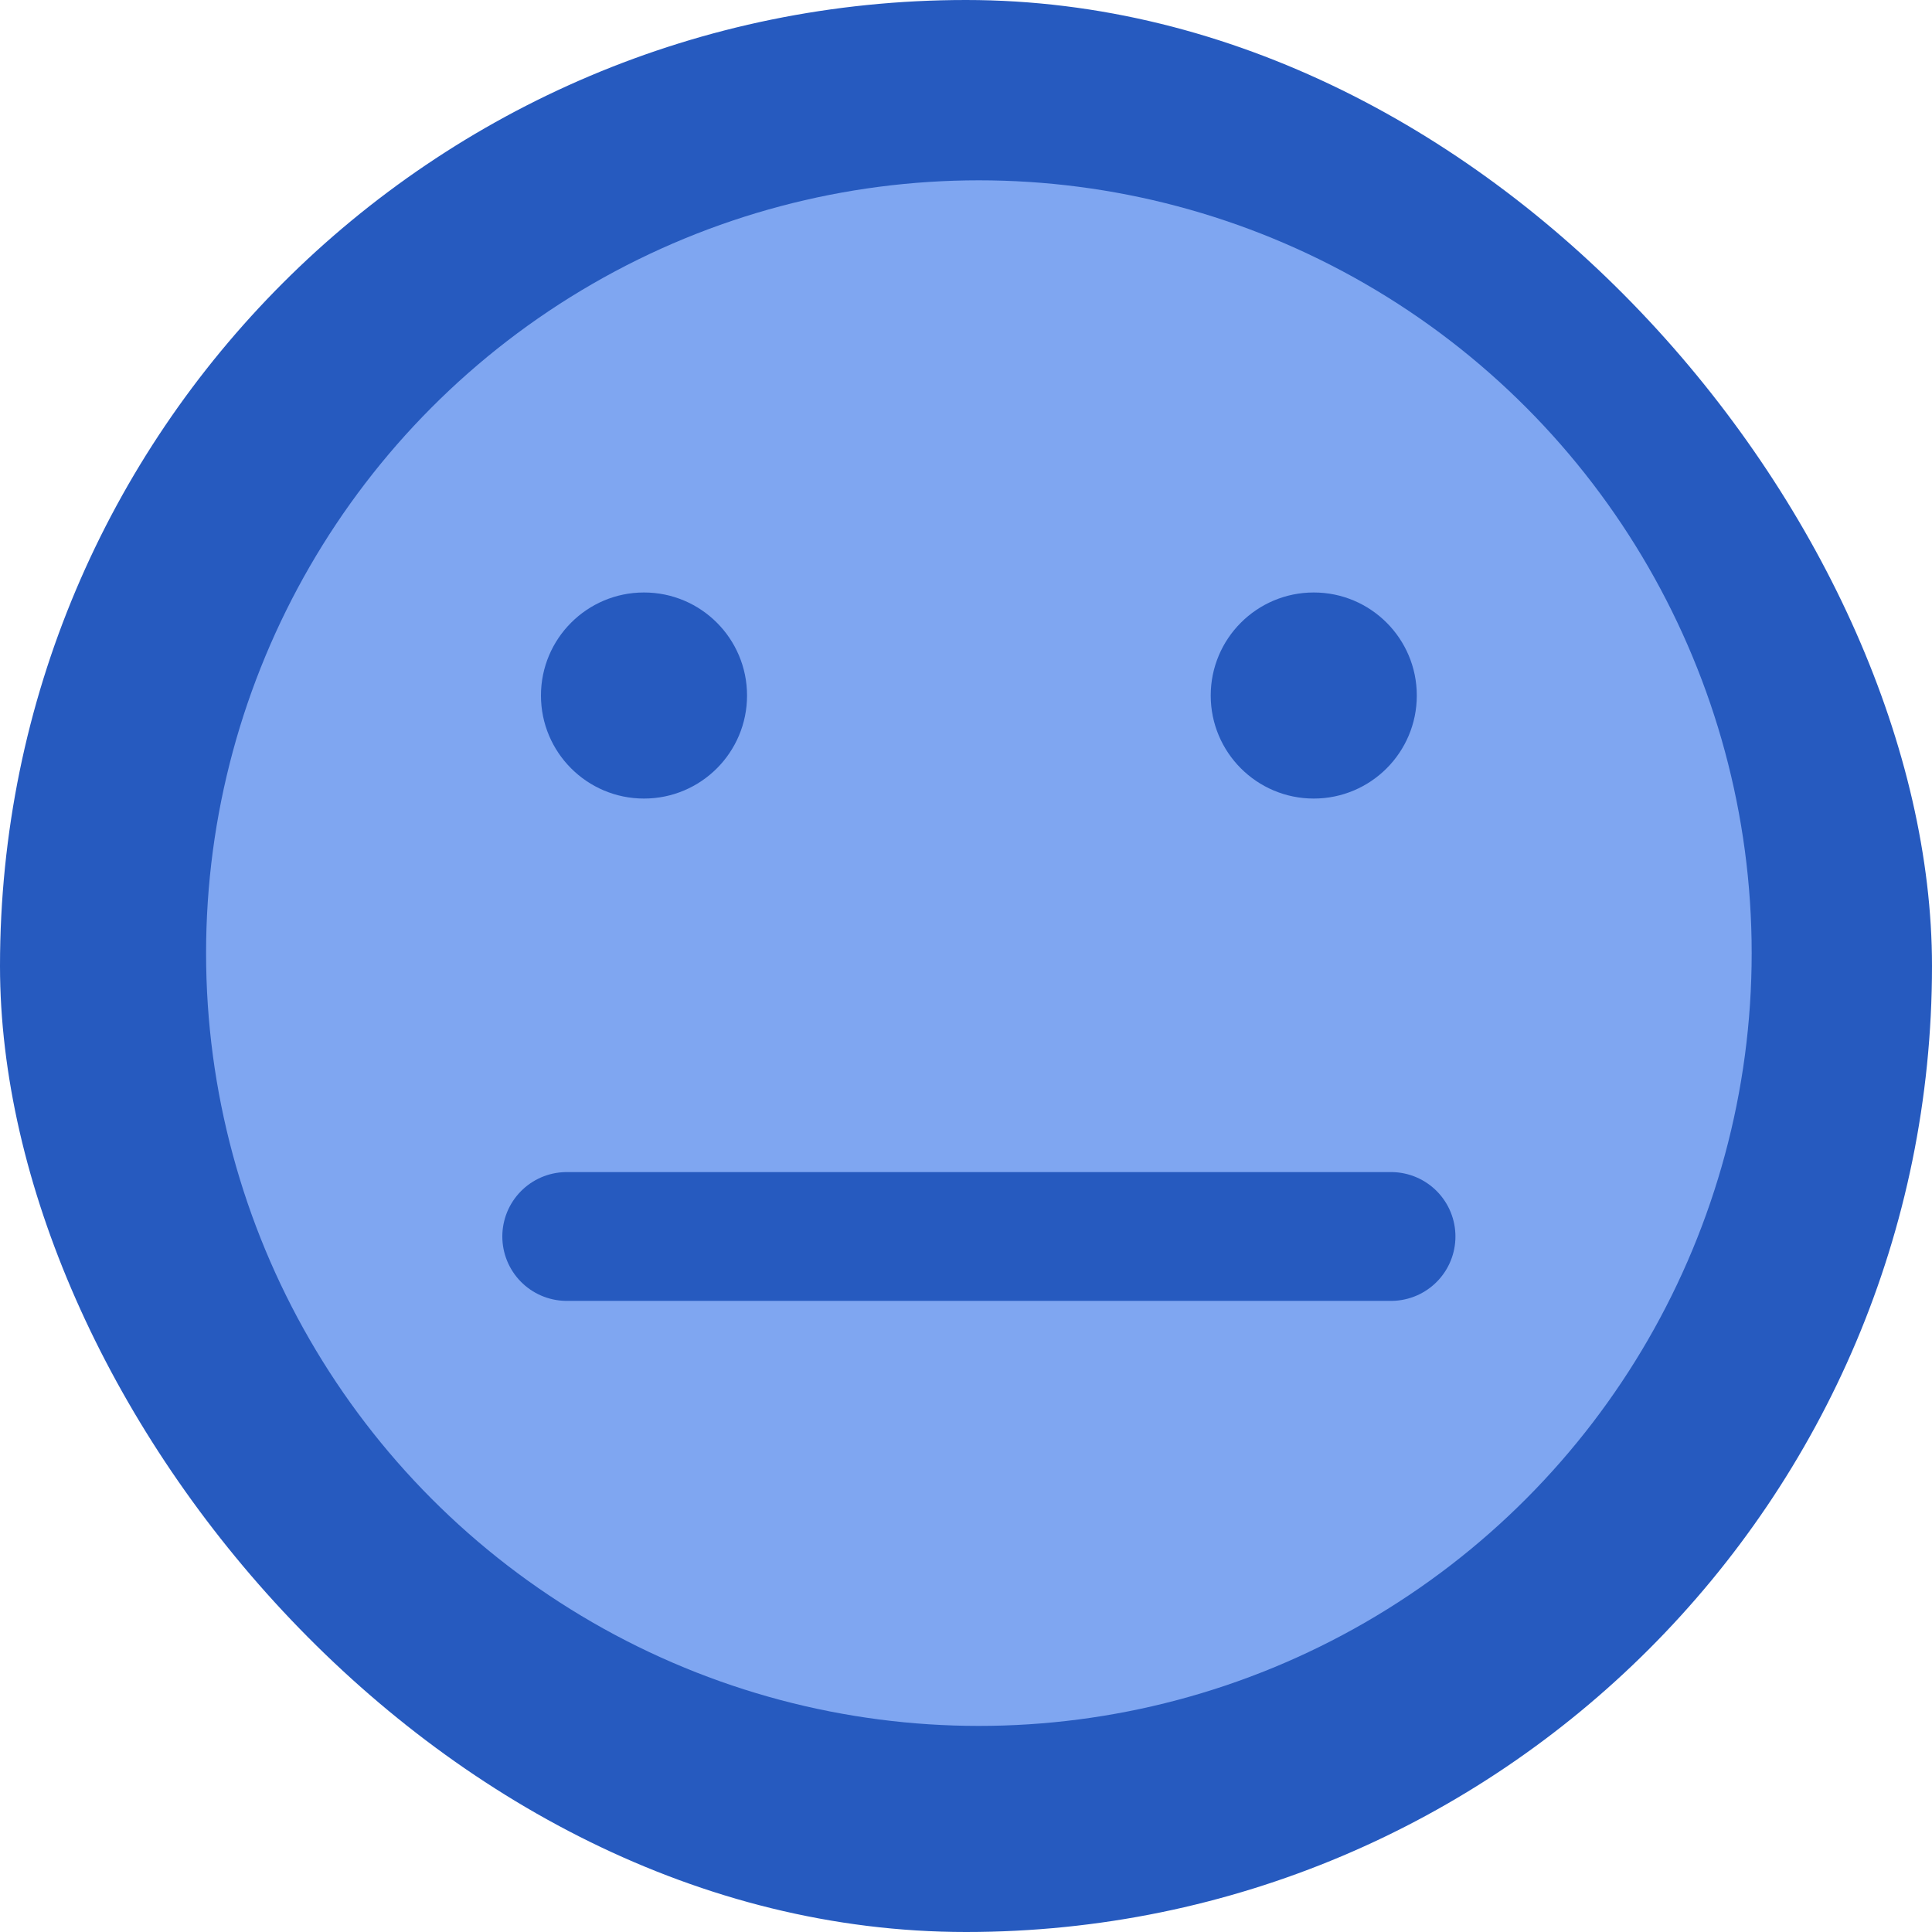 <svg xmlns="http://www.w3.org/2000/svg" width="75" height="75" viewBox="0 0 75 75">
  <g id="표정2" transform="translate(-126 -457)">
    <rect id="사각형_16" data-name="사각형 16" width="75" height="75" rx="37.5" transform="translate(126 457)" fill="#265abf"/>
    <circle id="타원_18" data-name="타원 18" cx="30" cy="30" r="30" transform="translate(134 464)" fill="#7fa6f1"/>
    <circle id="타원_19" data-name="타원 19" cx="4" cy="4" r="4" transform="translate(147 480)" fill="#265abf"/>
    <circle id="타원_20" data-name="타원 20" cx="4" cy="4" r="4" transform="translate(173 480)" fill="#265abf"/>
    <path id="패스_5" data-name="패스 5" d="M149.663,2176h32" transform="translate(-1.663 -1671)" fill="none" stroke="#265abf" stroke-linecap="round" stroke-width="5"/>
  </g>
</svg>
